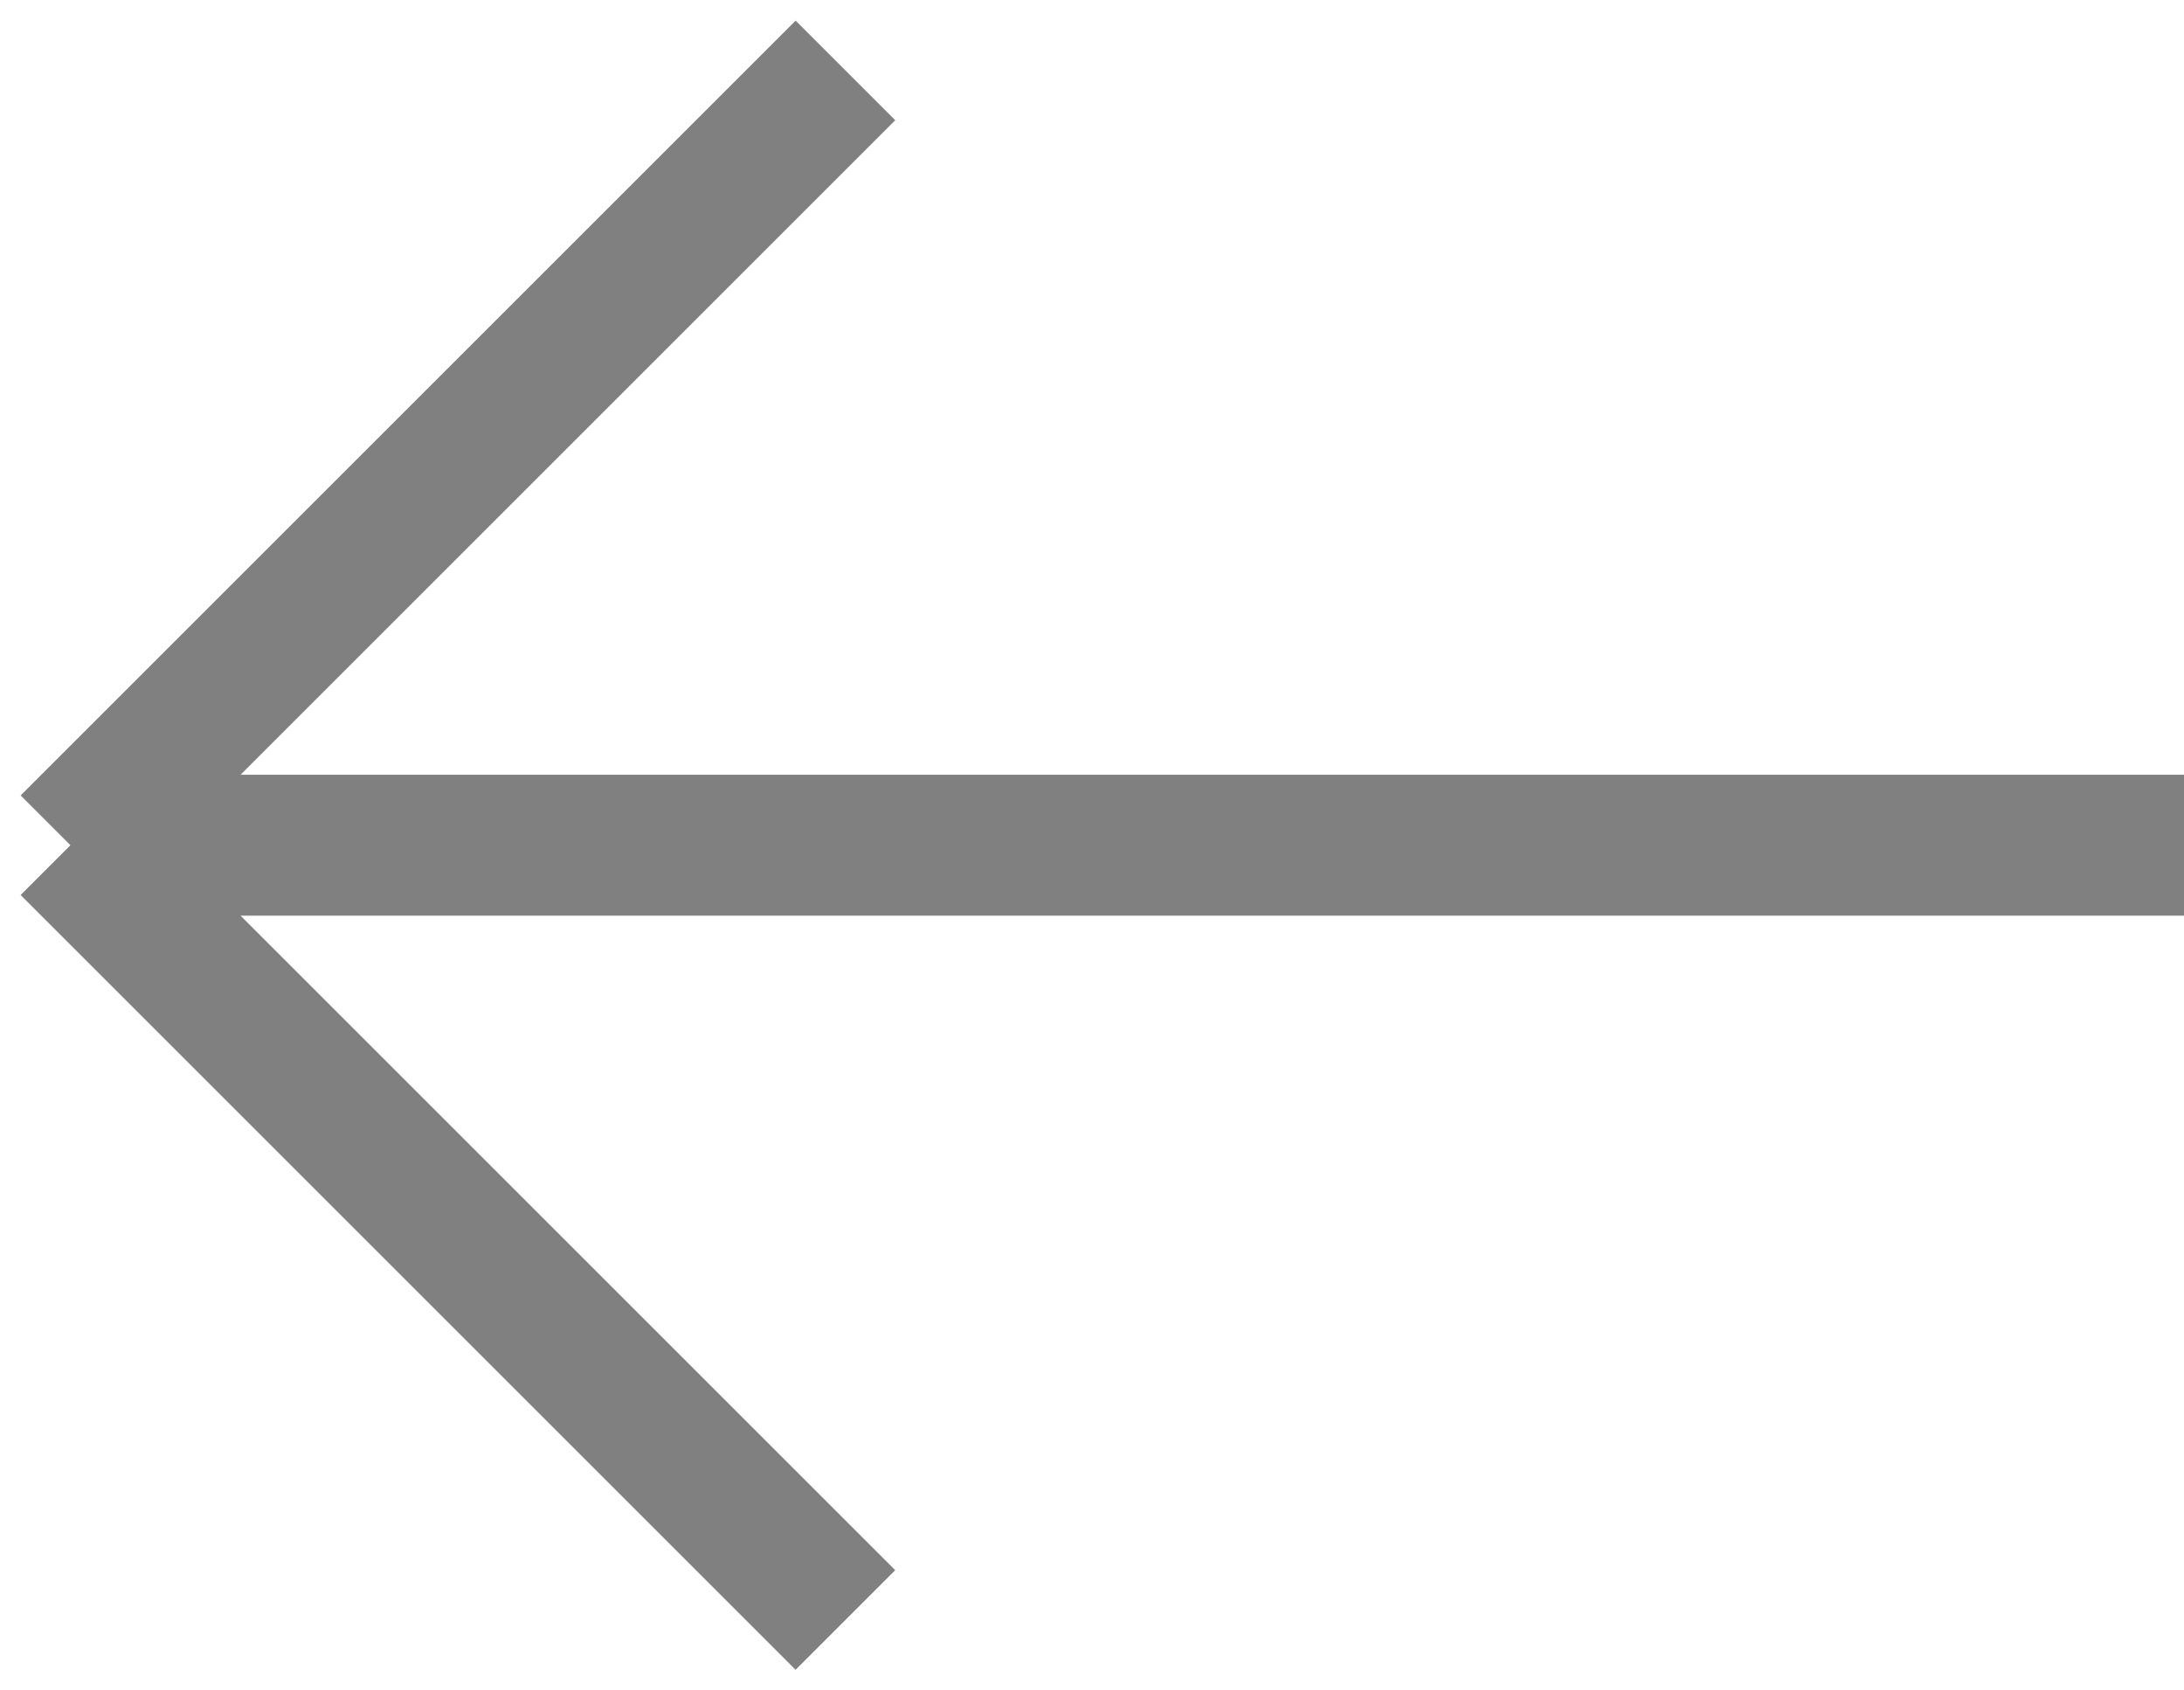 <svg width="31" height="24" viewBox="0 0 31 24" fill="none" xmlns="http://www.w3.org/2000/svg">
<path d="M31 12H1M1 12L12 1M1 12L12 23" stroke="#808080" stroke-width="2" stroke-linejoin="round"/>
</svg>
